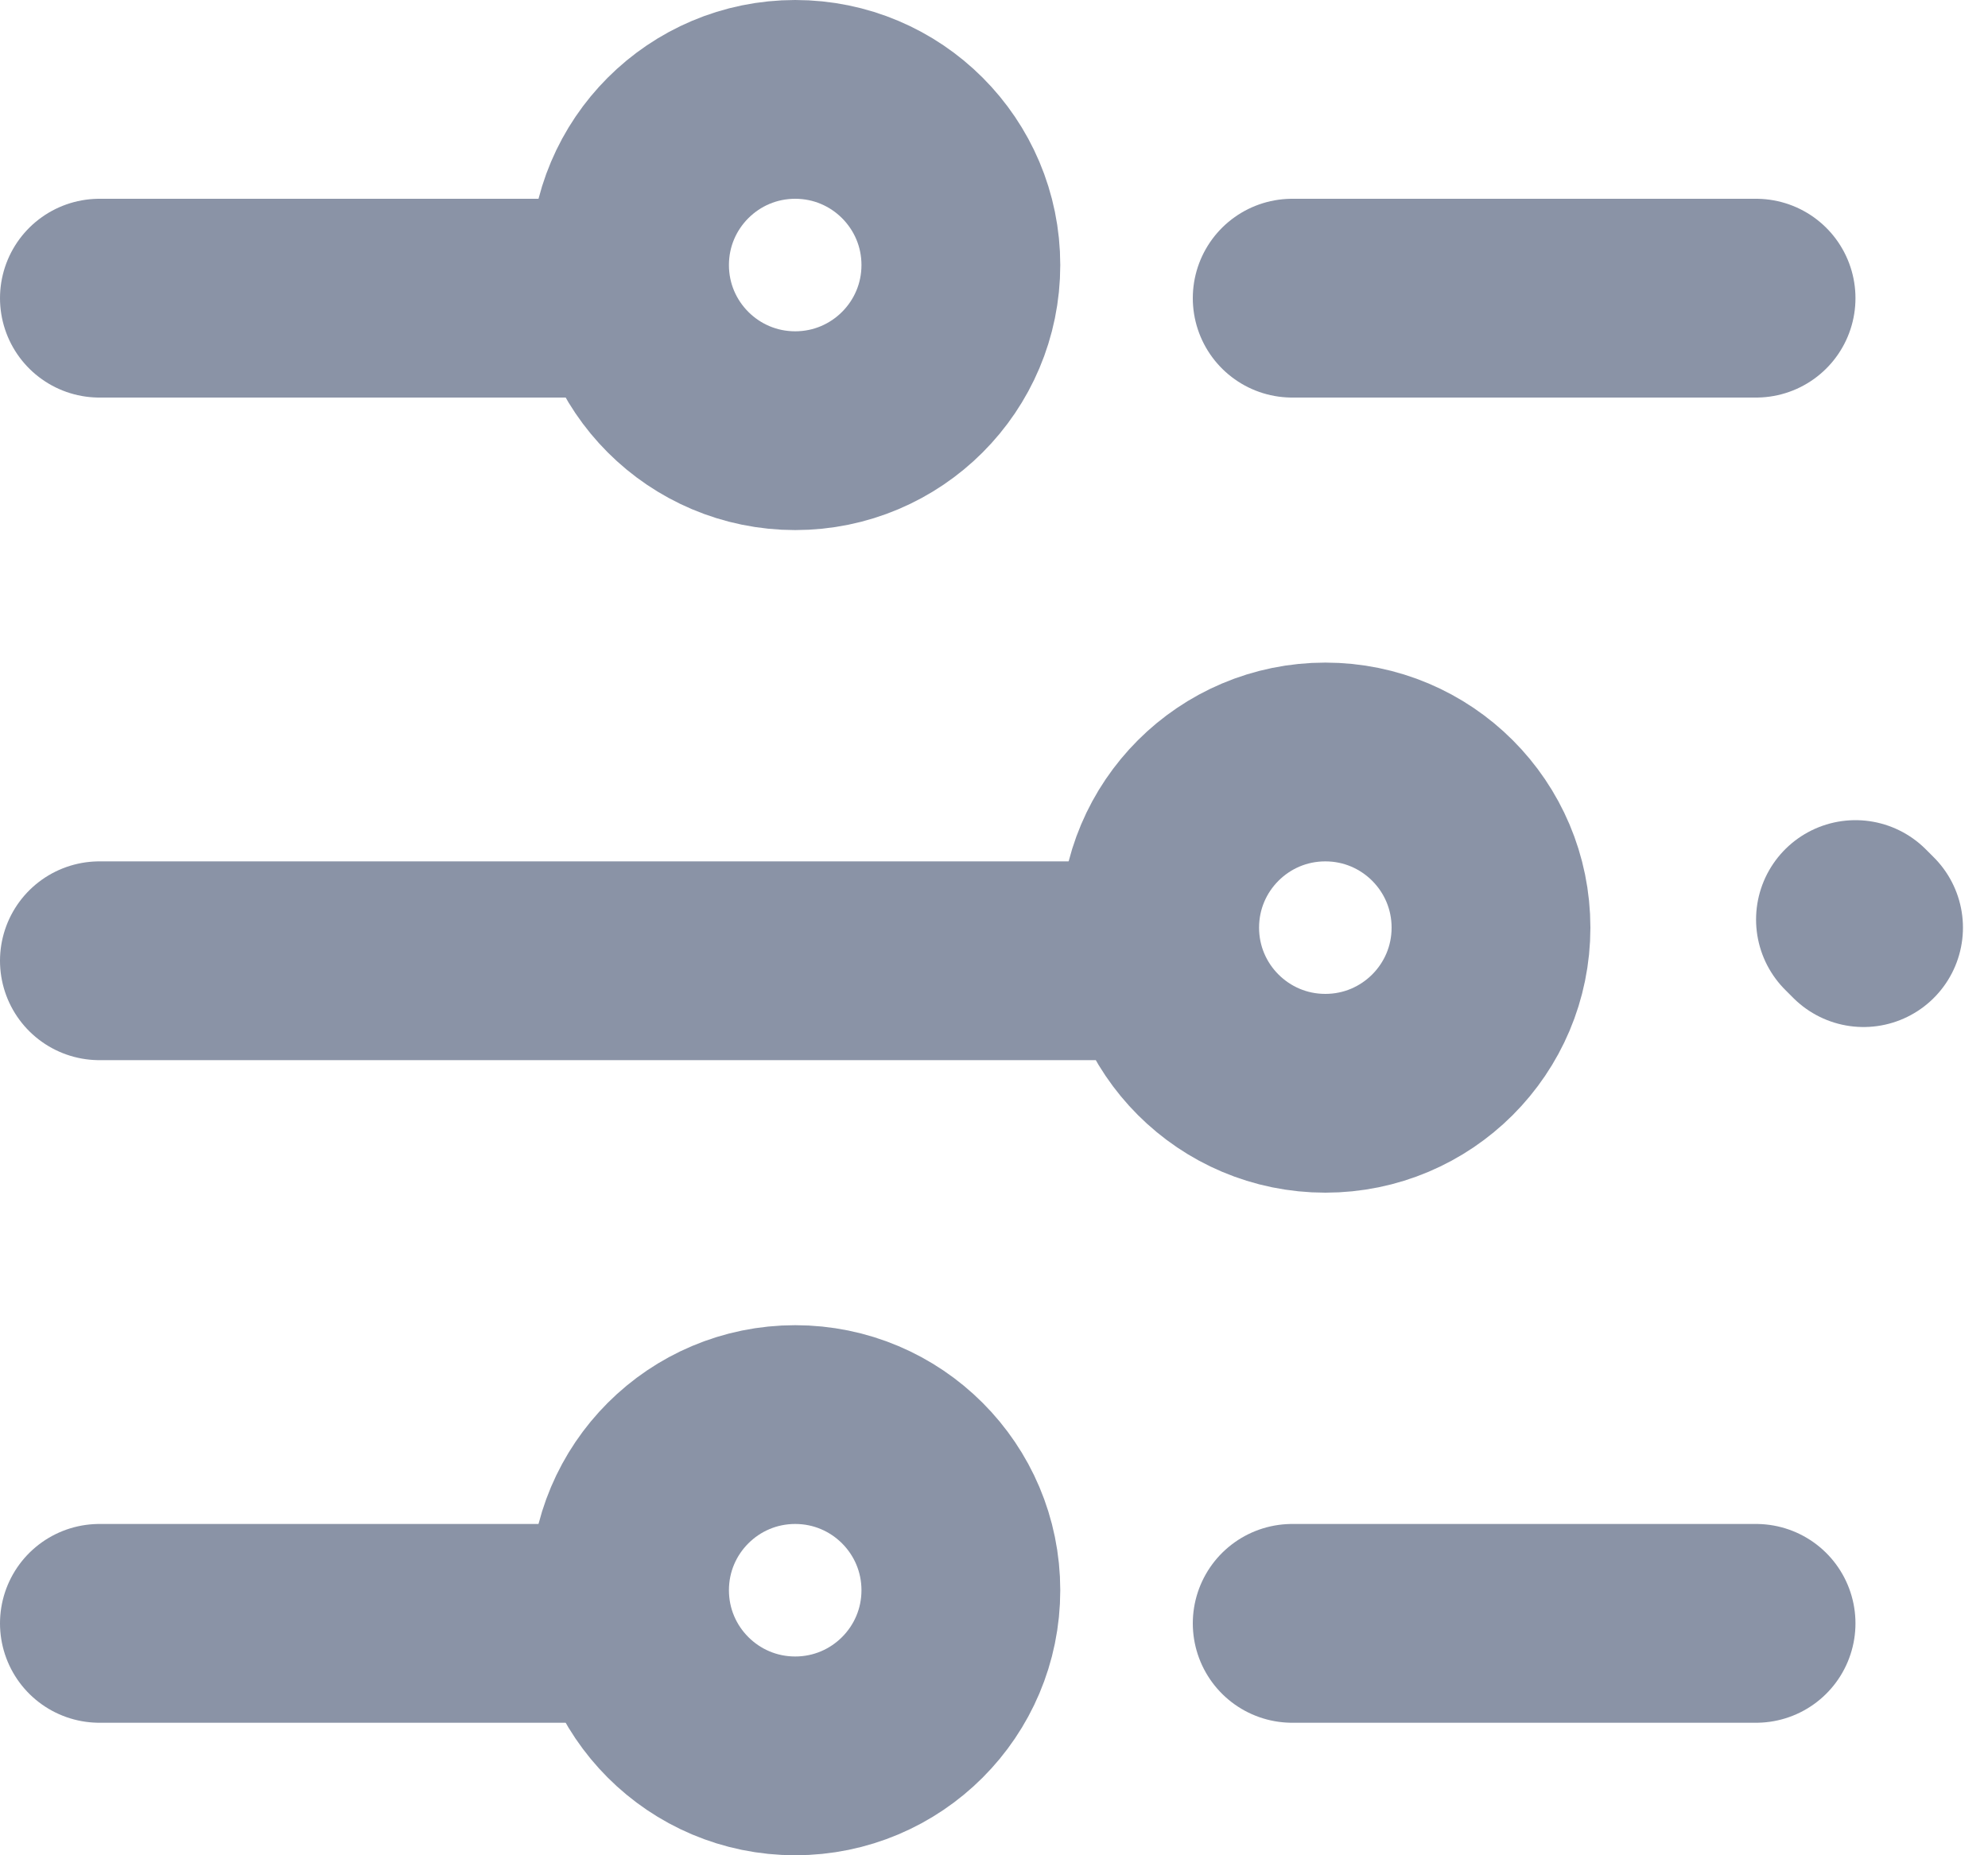 <svg width="15" height="14" viewBox="0 0 15 14" fill="none" xmlns="http://www.w3.org/2000/svg">
<line x1="0.75" y1="2.25" x2="4.25" y2="2.25" stroke="#8A93A6" stroke-width="1.5" stroke-linecap="round" stroke-linejoin="round"/>
<line x1="9.75" y1="2.25" x2="13.25" y2="2.25" stroke="#8A93A6" stroke-width="1.5" stroke-linecap="round" stroke-linejoin="round"/>
<line x1="14.061" y1="7" x2="14" y2="6.939" stroke="#8A93A6" stroke-width="1.5" stroke-linecap="round" stroke-linejoin="round"/>
<line x1="0.75" y1="12.25" x2="4.25" y2="12.25" stroke="#8A93A6" stroke-width="1.5" stroke-linecap="round" stroke-linejoin="round"/>
<line x1="9.75" y1="12.25" x2="13.25" y2="12.25" stroke="#8A93A6" stroke-width="1.5" stroke-linecap="round" stroke-linejoin="round"/>
<circle cx="6" cy="12" r="1.25" stroke="#8A93A6" stroke-width="1.5" stroke-linecap="round" stroke-linejoin="round"/>
<circle cx="6" cy="2" r="1.25" stroke="#8A93A6" stroke-width="1.5" stroke-linecap="round" stroke-linejoin="round"/>
<circle cx="10" cy="7" r="1.25" stroke="#8A93A6" stroke-width="1.5" stroke-linecap="round" stroke-linejoin="round"/>
<line x1="0.75" y1="7.25" x2="8.25" y2="7.25" stroke="#8A93A6" stroke-width="1.5" stroke-linecap="round" stroke-linejoin="round"/>
</svg>
